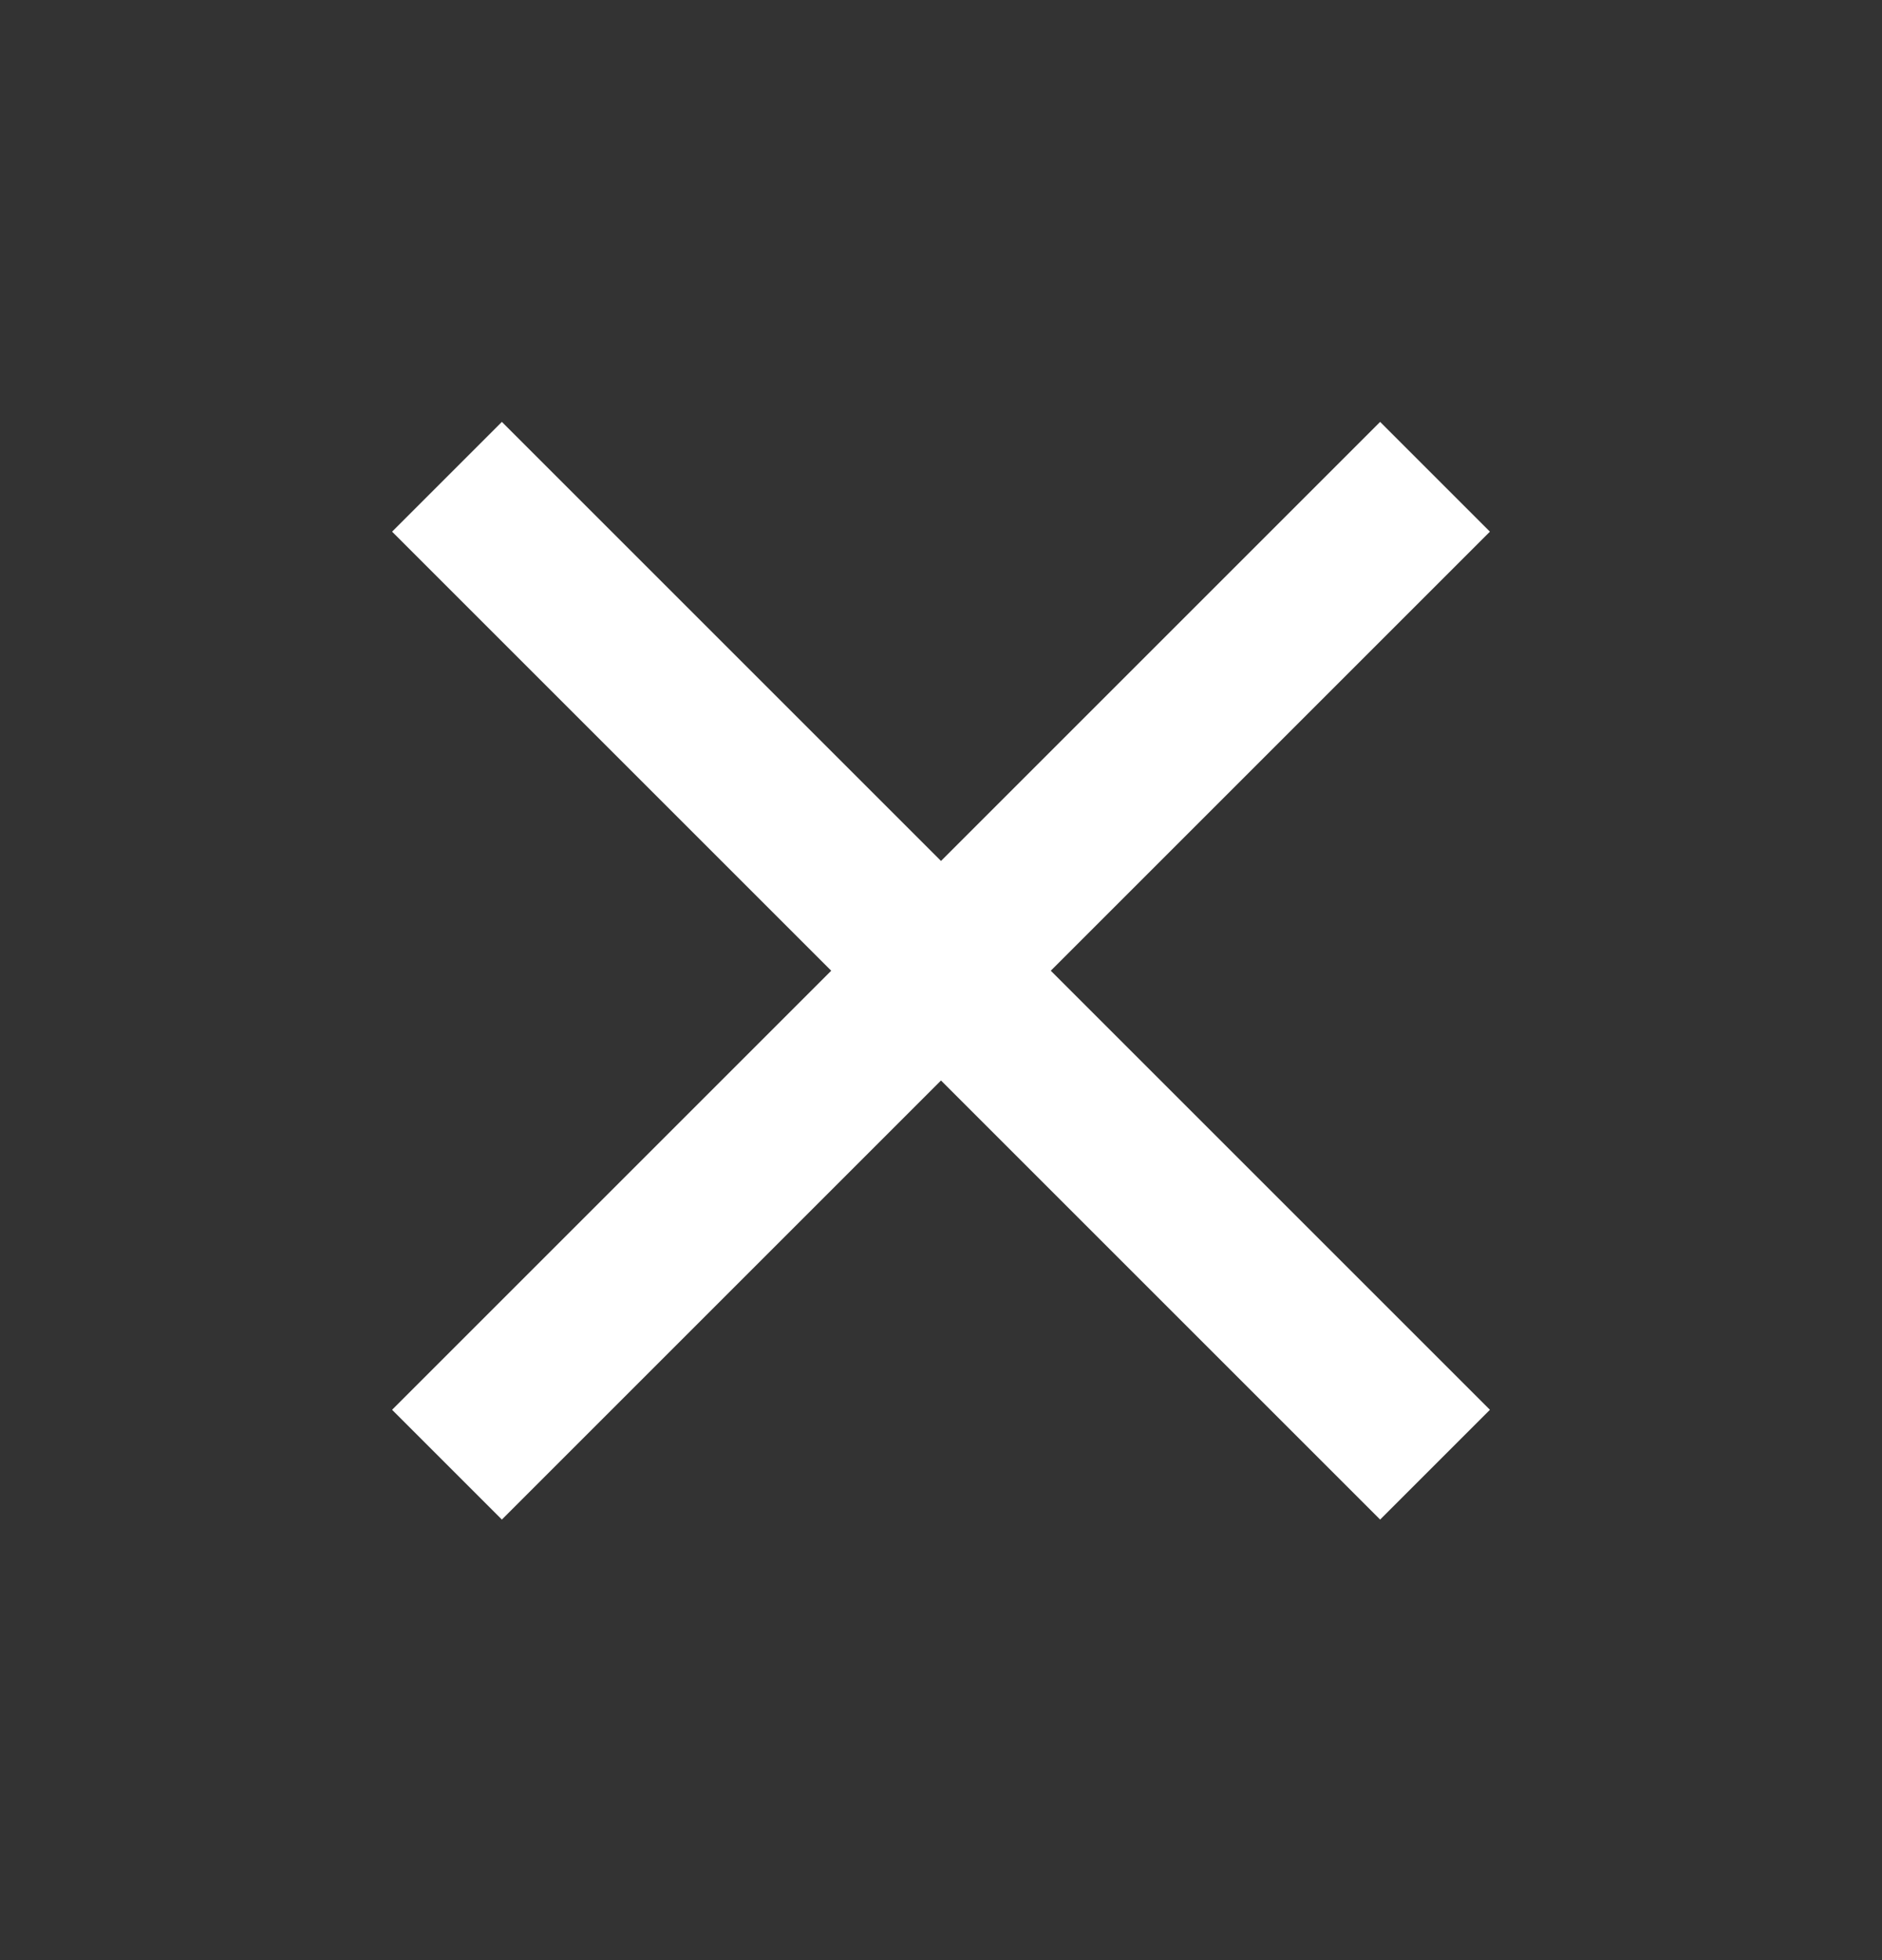 <svg width="24" height="25" viewBox="0 0 24 25" fill="none"
    xmlns="http://www.w3.org/2000/svg">
    <rect x="0" y="0" width="24" height="25" fill="#333333" stroke="none"/>
    <mask id="mask0_266_12677" style="mask-type:alpha" maskUnits="userSpaceOnUse" x="0" y="0" width="24" height="25">
        <rect y="0.381" width="24" height="24" fill="#D9D9D9"/>
    </mask>
    <g mask="url(#mask0_266_12677)">
        <path d="M6.4 19.381L5 17.981L10.6 12.381L5 6.781L6.4 5.381L12 10.981L17.6 5.381L19 6.781L13.4 12.381L19 17.981L17.6 19.381L12 13.781L6.4 19.381Z" fill="#fff"/>
    </g>
</svg>
